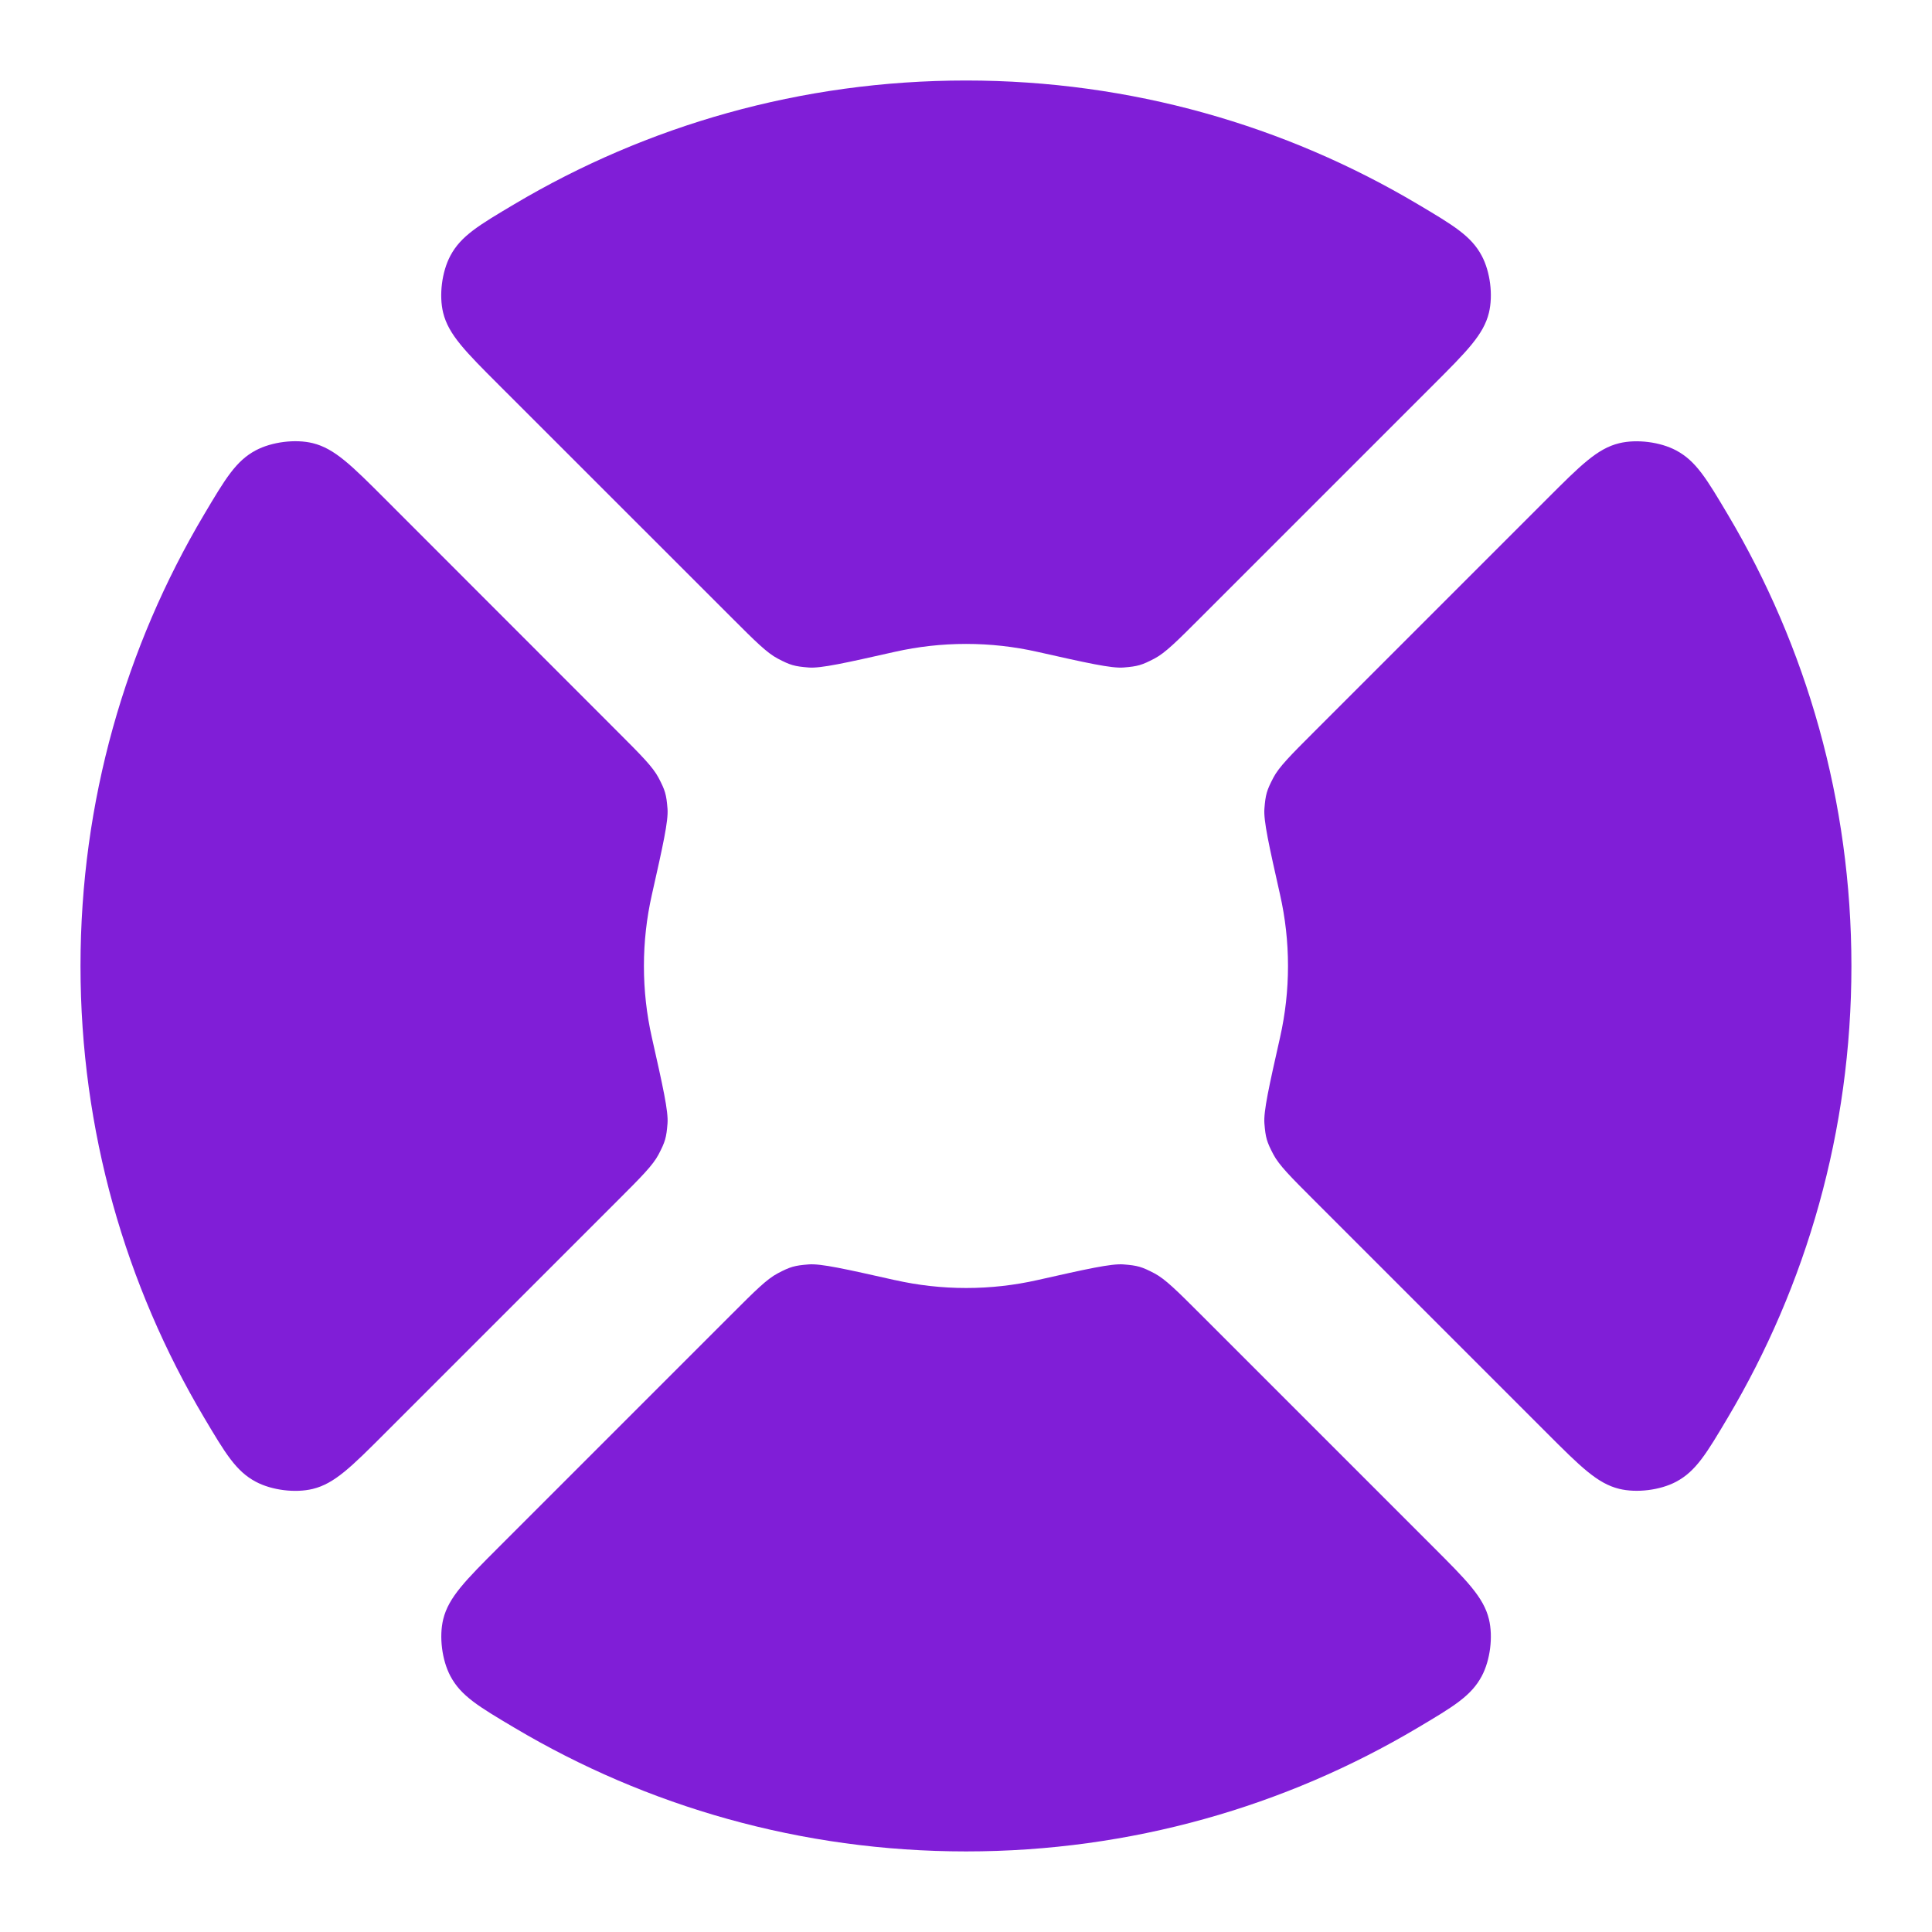 <svg fill="none" height="24" viewBox="0 0 24 24" width="24" xmlns="http://www.w3.org/2000/svg"><g fill="#801ed7"><path d="m6.2 4.785c-.419-.419-.628-.628-.695-.9-.053-.217-.016-.509.089-.707.131-.247.353-.379.796-.642 1.643-.976 3.561-1.536 5.61-1.536 2.049 0 3.968.56 5.611 1.536.443.263.665.395.796.642.105.197.142.489.089.707-.066.272-.276.481-.695.9l-2.891 2.891c-.29.29-.435.435-.569.505-.157.082-.208.097-.384.111-.152.012-.458-.057-1.072-.195-.284-.064-.58-.098-.884-.098-.304 0-.599.034-.884.098-.613.138-.92.207-1.072.195-.176-.014-.228-.029-.384-.111-.135-.071-.28-.216-.569-.505z"/><path d="m4.785 6.2c-.419-.419-.628-.628-.9-.695-.217-.053-.509-.016-.707.089-.247.131-.379.353-.642.796-.976 1.643-1.536 3.561-1.536 5.61 0 2.049.56 3.968 1.536 5.611.263.443.395.665.642.796.197.105.489.142.707.089.272-.066.481-.276.9-.695l2.891-2.891c.29-.29.435-.435.505-.569.082-.157.097-.208.111-.384.012-.152-.057-.458-.195-1.072-.064-.284-.098-.58-.098-.884 0-.304.034-.599.098-.883.138-.614.207-.92.195-1.072-.014-.176-.029-.228-.111-.384-.071-.135-.216-.28-.505-.569z"/><path d="m11.117 15.902c-.614-.138-.92-.207-1.072-.195-.176.014-.228.029-.384.111-.135.071-.28.216-.569.505l-2.891 2.891c-.419.419-.628.628-.695.9-.053.217-.016.509.089.707.131.247.353.379.796.642 1.643.976 3.561 1.536 5.61 1.536 2.049 0 3.968-.56 5.61-1.536.443-.263.665-.395.796-.642.105-.197.142-.489.089-.707-.066-.272-.276-.481-.695-.9l-2.891-2.891c-.29-.29-.435-.434-.569-.505-.157-.082-.208-.097-.384-.111-.152-.012-.459.057-1.072.195-.284.064-.58.098-.883.098s-.599-.034-.883-.098z"/><path d="m15.902 12.884c-.138.613-.207.92-.195 1.072.014.176.029.228.111.384.071.135.216.28.505.569l2.891 2.891c.419.419.628.628.9.695.217.053.509.017.707-.088.247-.131.379-.353.642-.796.976-1.643 1.536-3.561 1.536-5.61 0-2.049-.56-3.968-1.536-5.61-.263-.443-.395-.665-.642-.796-.197-.105-.489-.142-.707-.089-.272.066-.481.276-.9.695l-2.891 2.891c-.29.29-.435.435-.505.569-.082.157-.097.208-.111.384-.012.152.057.458.195 1.072.064.284.098.58.098.883s-.034.599-.098.884z"/></g></svg>